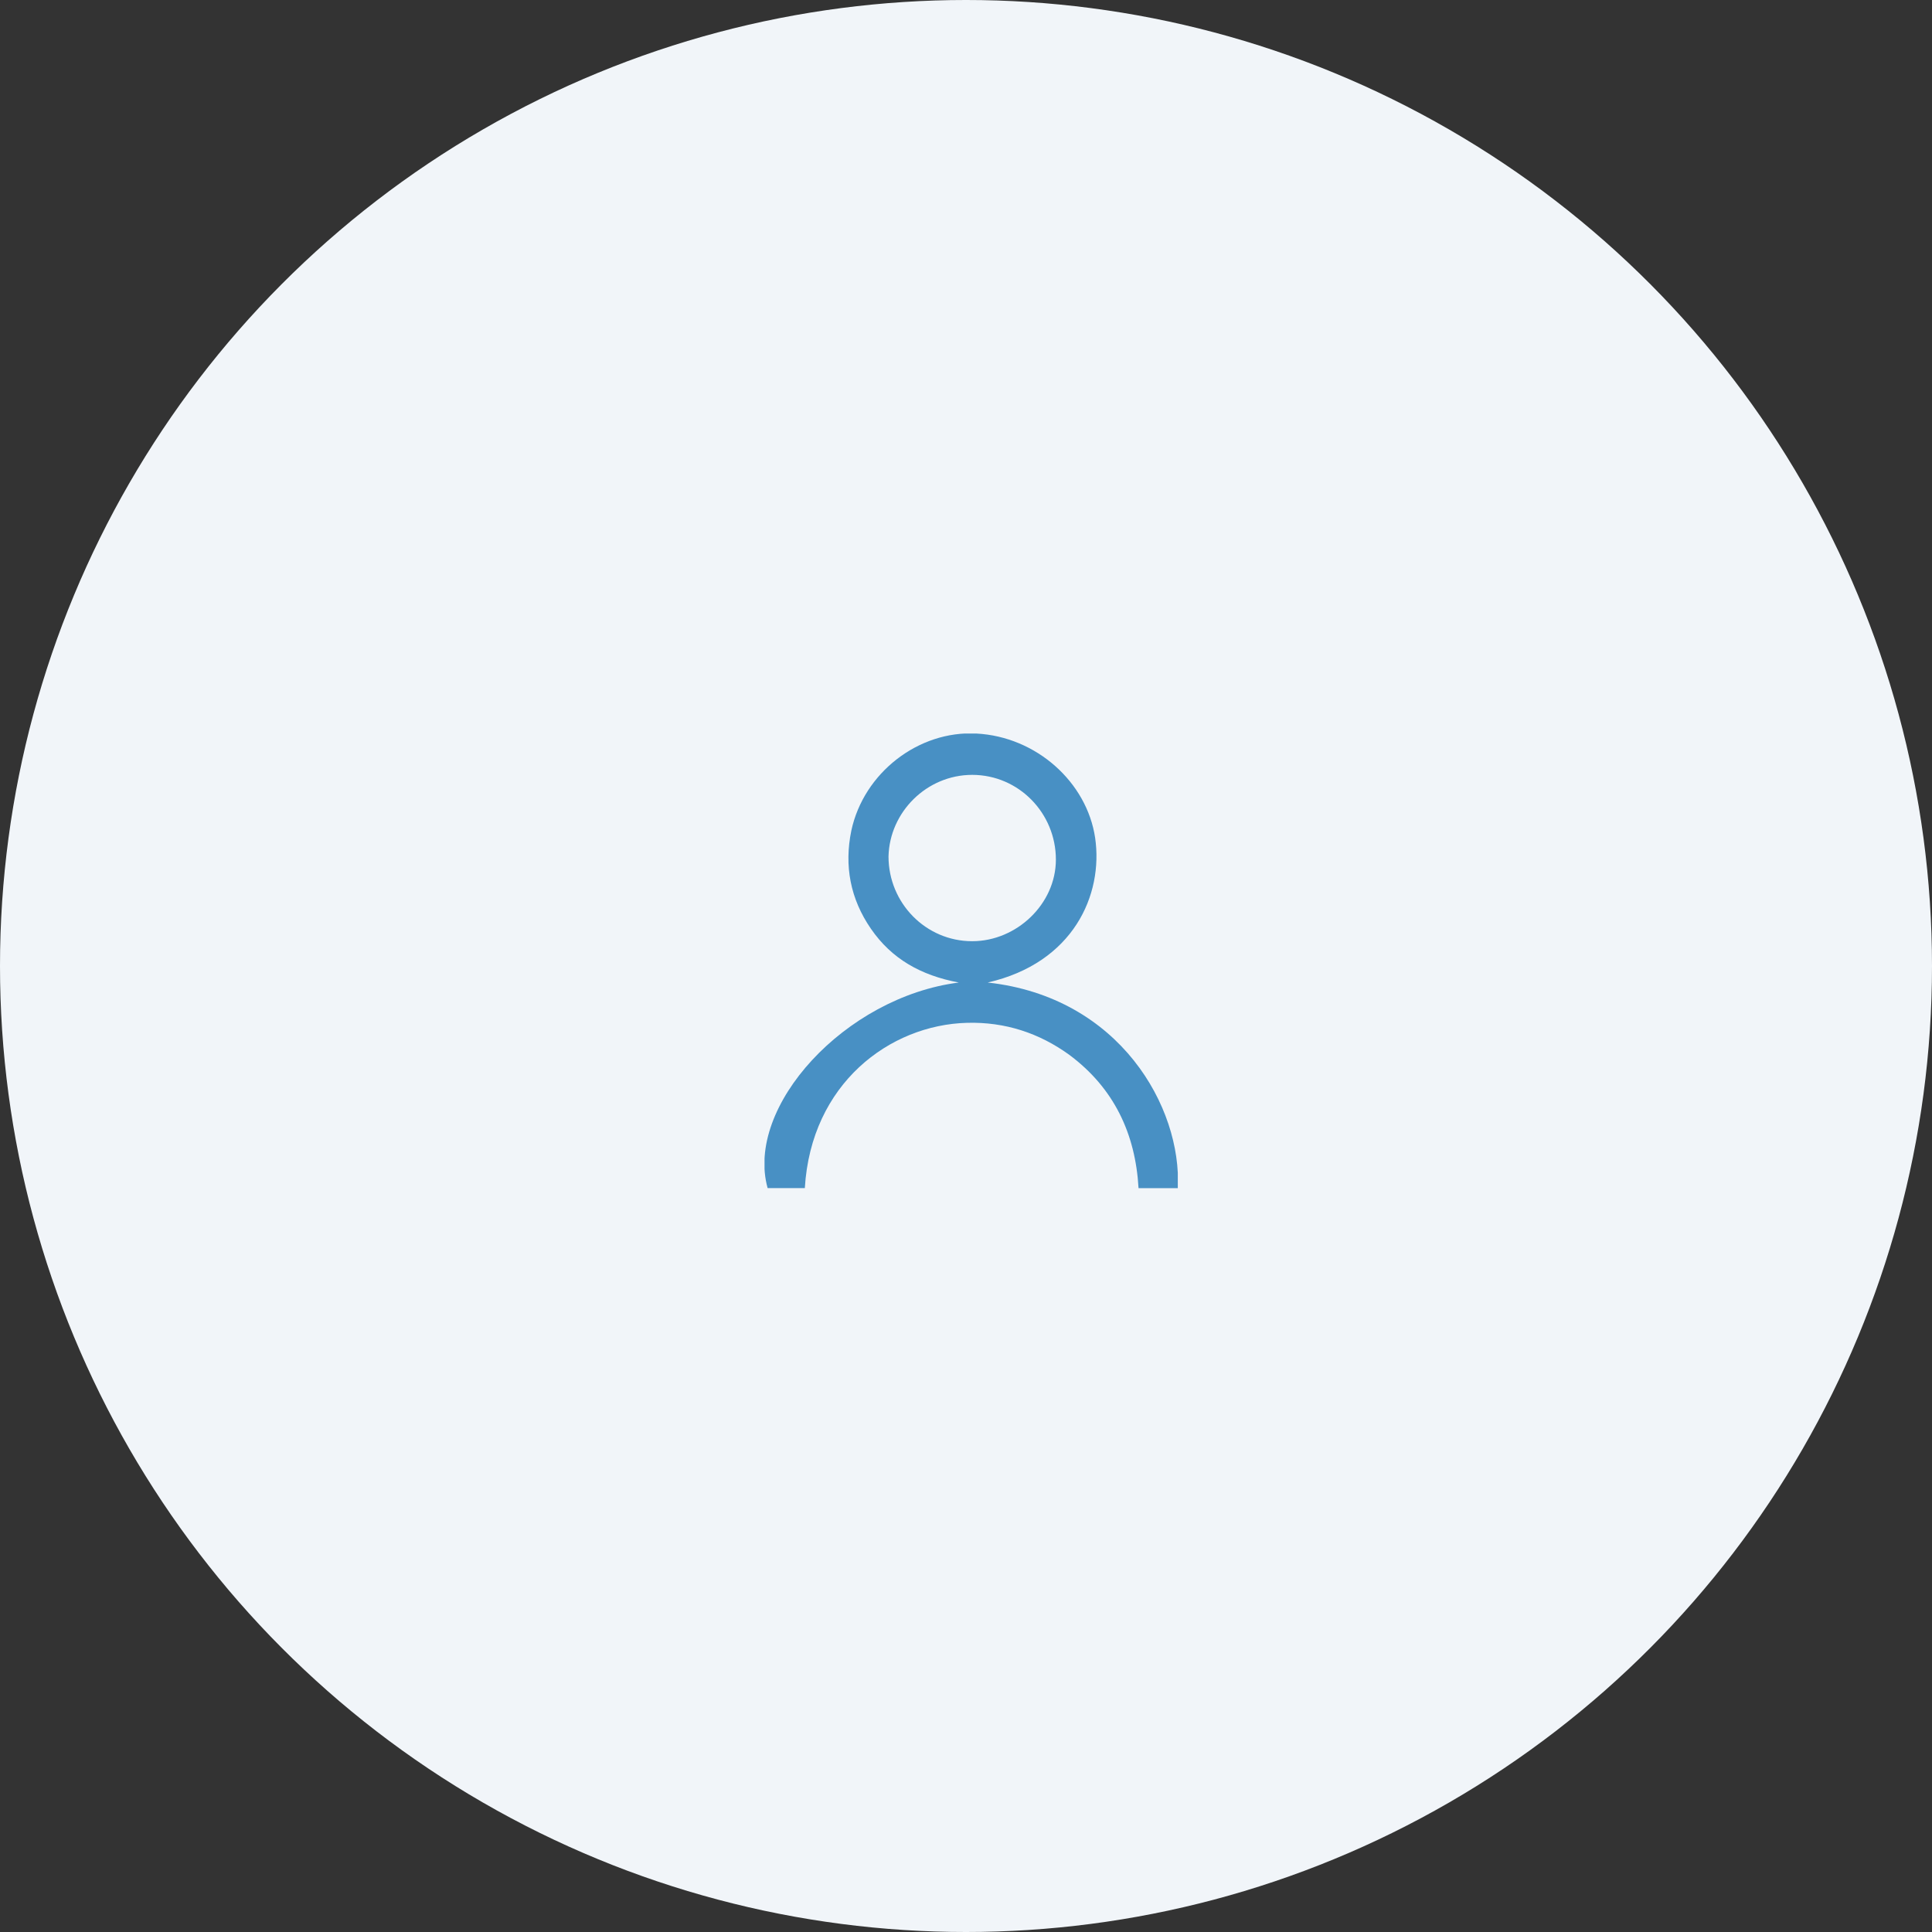 <svg width="187" height="187" fill="none" xmlns="http://www.w3.org/2000/svg"><rect width="100%" height="100%" fill="#333333" stroke="none"/><circle cx="93.5" cy="93.5" r="93.5" fill="#F1F5F9"/><g clip-path="url(#clip0_319_2371)"><path d="M95.6 95.1c12.8 1.4 18.8 12.1 18.4 19.9h-3.8c-.3-5.3-2.4-9.7-6.7-12.9-2.9-2.1-6.2-3.2-9.9-3.1-7.5.2-15.1 5.9-15.7 16h-3.6c-2.2-7.9 7.5-18.5 18.5-19.9-3.7-.7-6.5-2.3-8.5-5.2-2-2.9-2.6-6.1-1.9-9.5 1.2-5.6 6.5-9.7 12.1-9.4 5.8.3 10.7 4.7 11.5 10.1.8 5.5-2.1 12.1-10.4 14zm-1.5-4c4.3 0 8.1-3.6 8.1-7.9 0-4.5-3.6-8.2-8.1-8.2-4.4 0-8 3.6-8.1 7.9 0 4.5 3.6 8.2 8.1 8.2z" fill="#0066AE" fill-opacity=".7"/></g><defs><clipPath id="clip0_319_2371"><path fill="#fff" transform="translate(74 71)" d="M0 0h40v44H0z"/></clipPath></defs></svg>